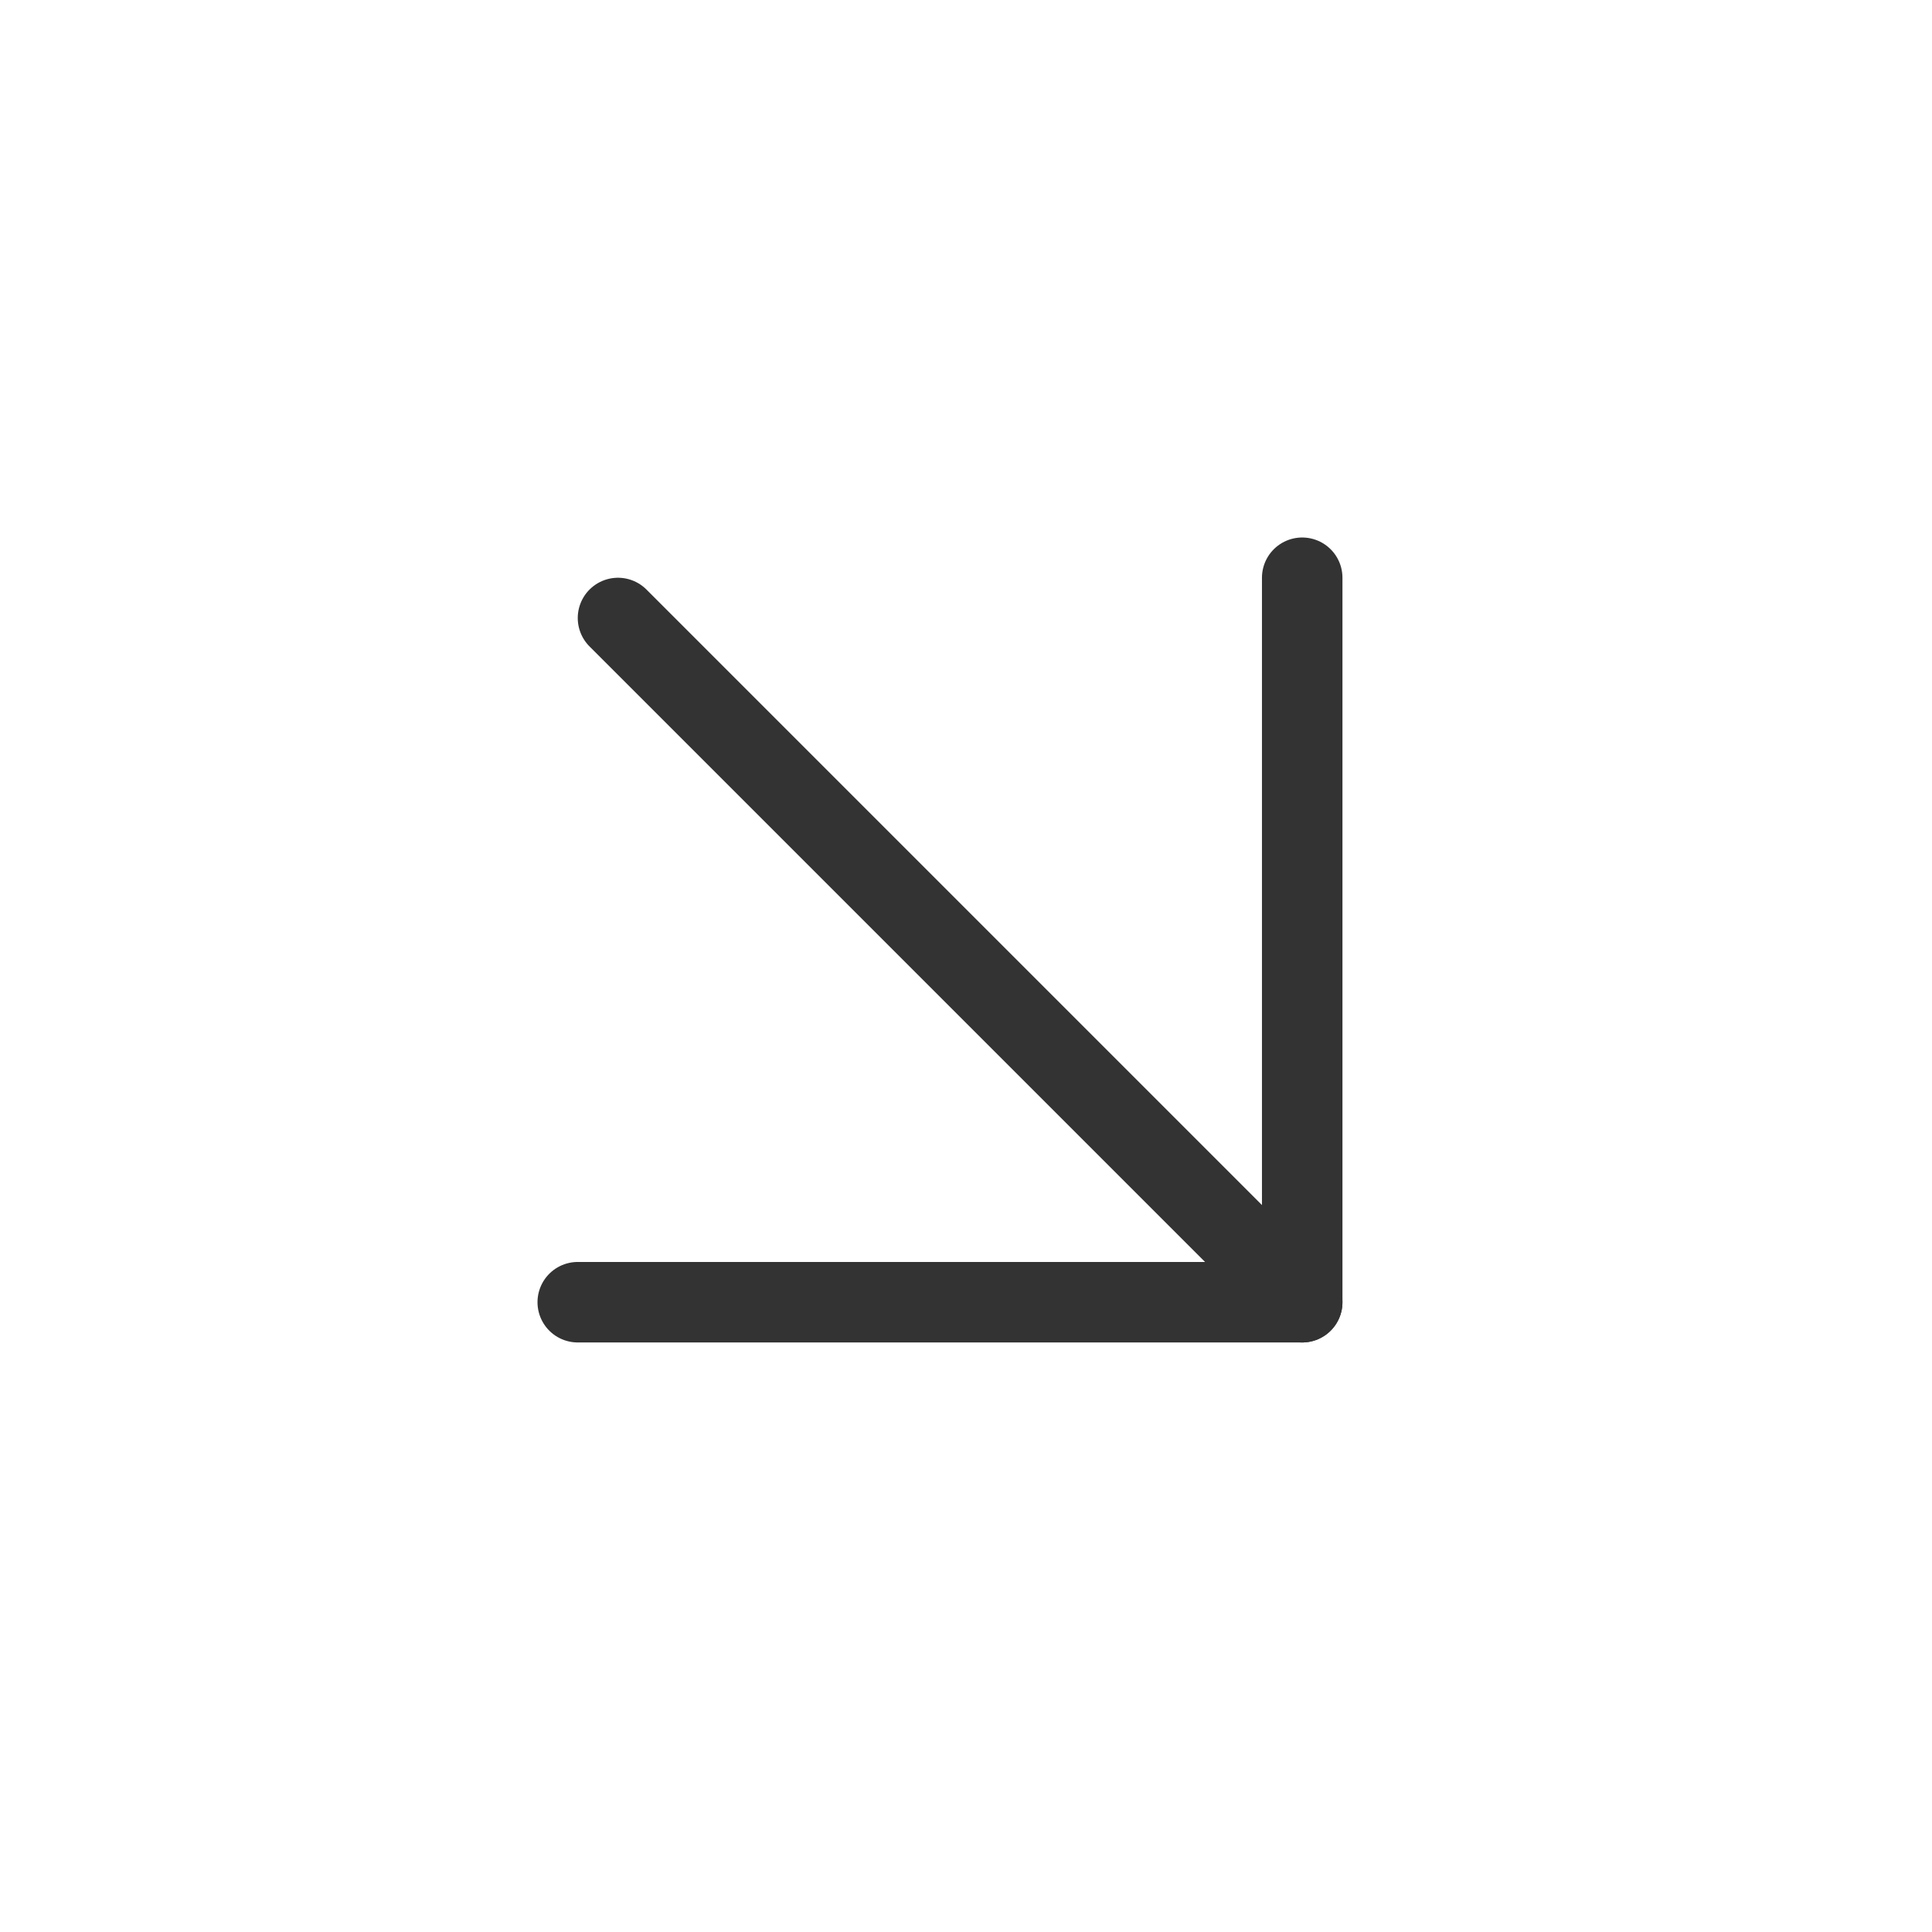 <?xml version="1.0" encoding="UTF-8"?><svg width="16" height="16" viewBox="0 0 48 48" fill="none" xmlns="http://www.w3.org/2000/svg"><path d="M32.353 32.353L15.354 15.354" stroke="#333" stroke-width="2" stroke-linecap="round" stroke-linejoin="round"/><path d="M32.353 14.354V32.353H14.354" stroke="#333" stroke-width="2" stroke-linecap="round" stroke-linejoin="round"/></svg>